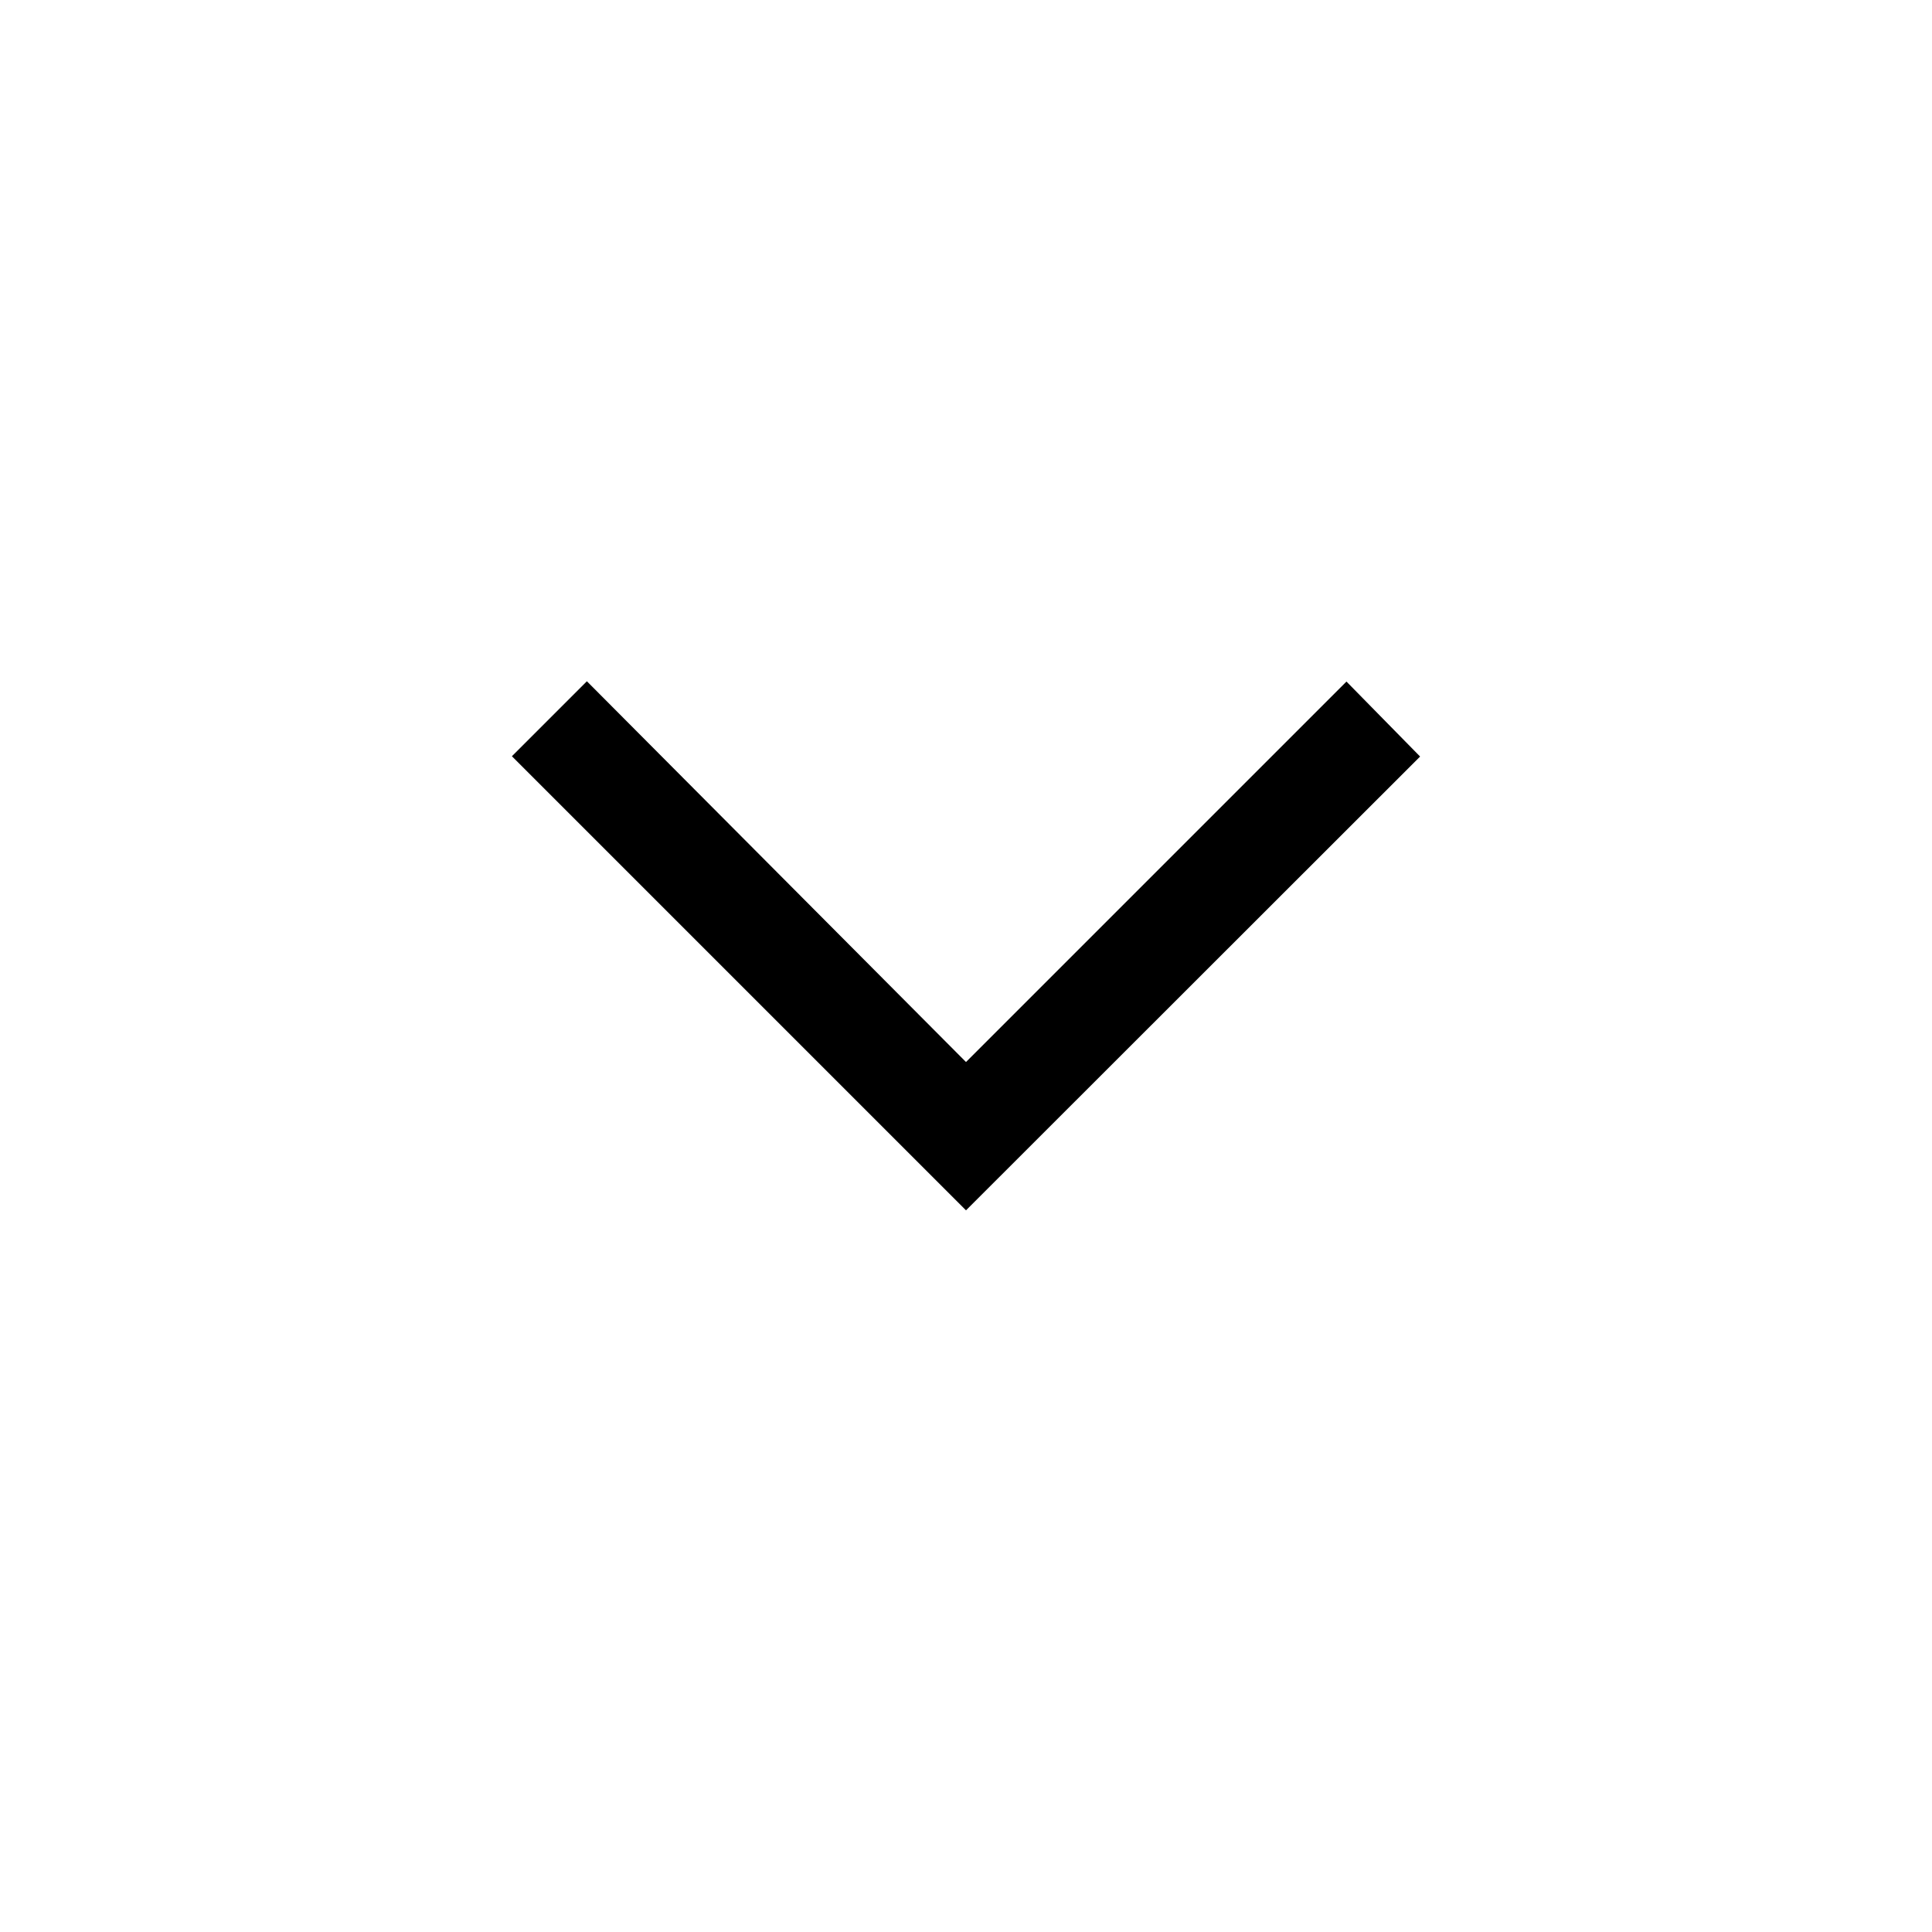 <svg xmlns="http://www.w3.org/2000/svg" height="40" viewBox="0 -960 960 960" width="40"><path d="M480-358.59 254.359-584.231l37.256-37.256L480-432.282l189.051-189.051 36.59 37.256L480-358.59Z"/></svg>